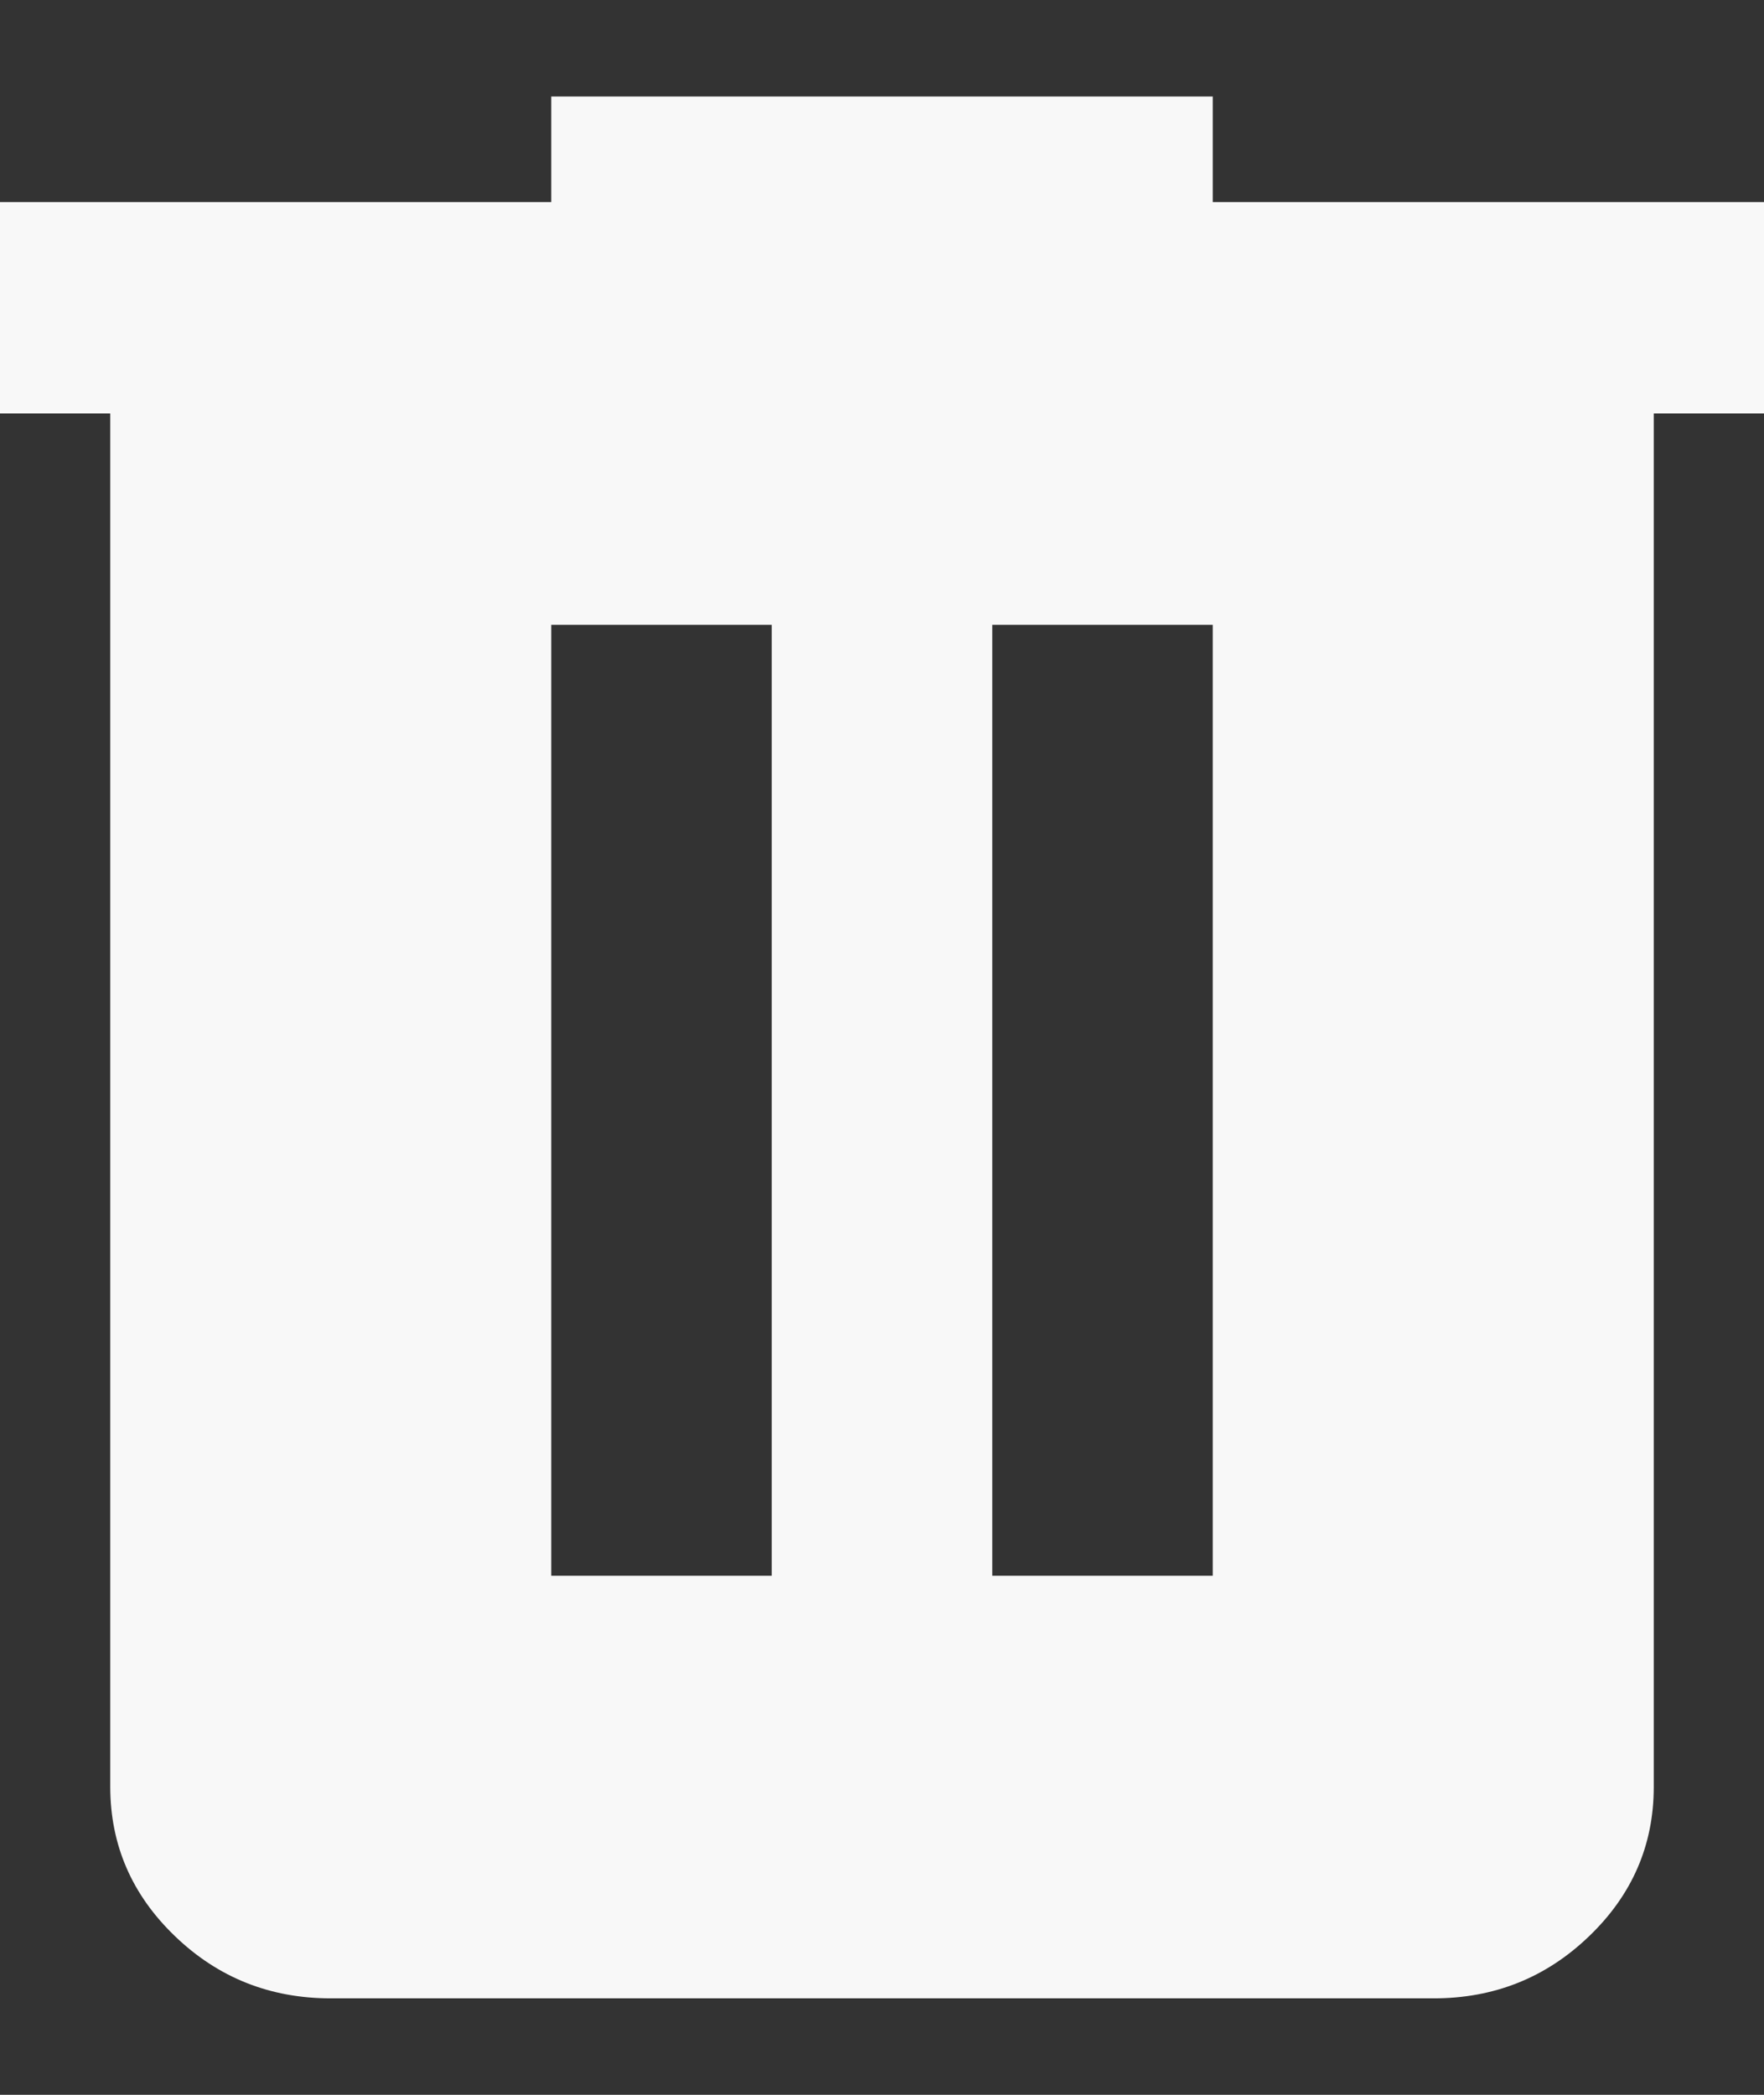 <svg width="16" height="19" viewBox="0 0 16 19" fill="none" xmlns="http://www.w3.org/2000/svg">
<rect x="0" y="0" width="16" height="19" fill="#333333" stroke="none"/>
<path d="M3 18.125C2.45 18.125 1.979 17.938 1.588 17.562C1.197 17.187 1.001 16.736 1 16.208V3.75H0V1.833H5V0.875H11V1.833H16V3.75H15V16.208C15 16.735 14.804 17.187 14.413 17.562C14.022 17.938 13.551 18.126 13 18.125H3ZM5 14.292H7V5.667H5V14.292ZM9 14.292H11V5.667H9V14.292Z" fill="#F8F8F8"/>
</svg>
